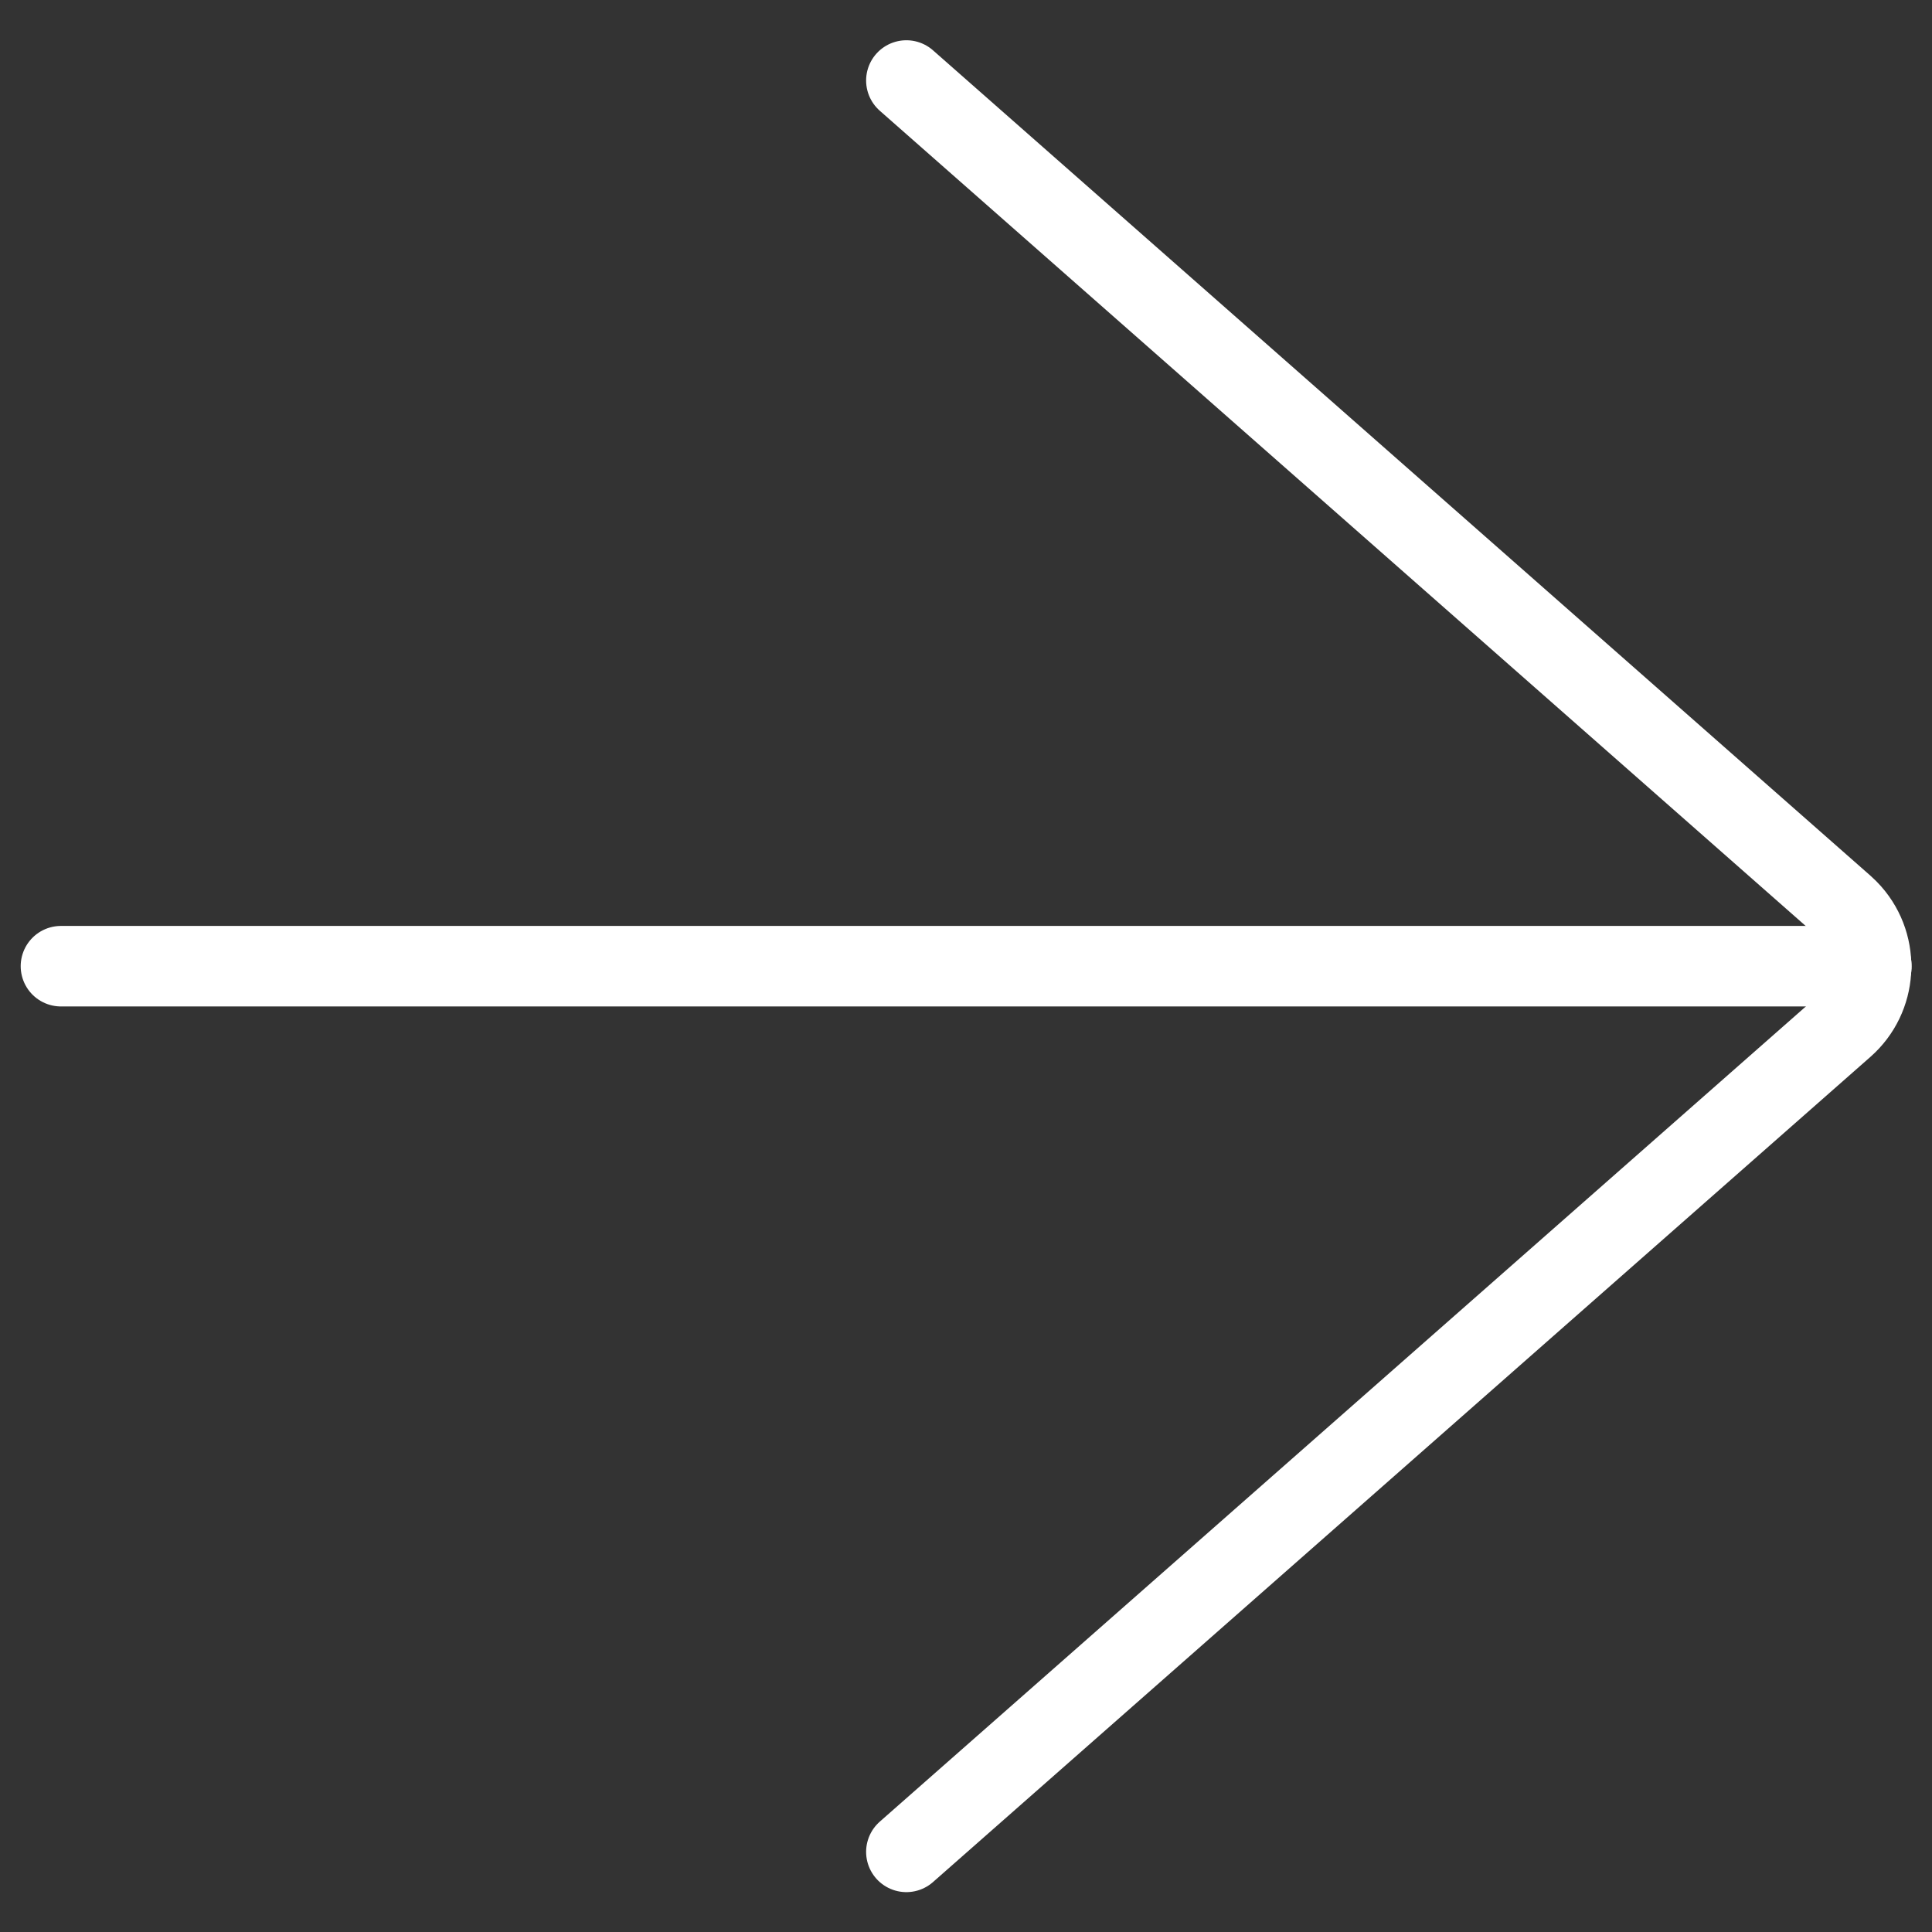 <svg xmlns="http://www.w3.org/2000/svg" version="1.1" xmlns:xlink="http://www.w3.org/1999/xlink" xmlns:svgjs="http://svgjs.com/svgjs" viewBox="0 0 40 40" width="40" height="40"><rect x="0" y="0" width="40" height="40" fill="#333333" stroke="none"/><title>Exported from Streamline App (https://app.streamlineicons.com)</title><g transform="matrix(1.667,0,0,1.667,0,0)"><path d="M 23.243,12H0.757 " stroke="#ffffff" fill="none" stroke-width="1" stroke-linecap="round" stroke-linejoin="round"></path><path d="M 11.257,23L22.9,12.751c0.414-0.365,0.454-0.997,0.089-1.411 c-0.028-0.031-0.057-0.061-0.089-0.089L11.257,1" stroke="#ffffff" fill="none" stroke-width="1" stroke-linecap="round" stroke-linejoin="round"></path></g></svg>